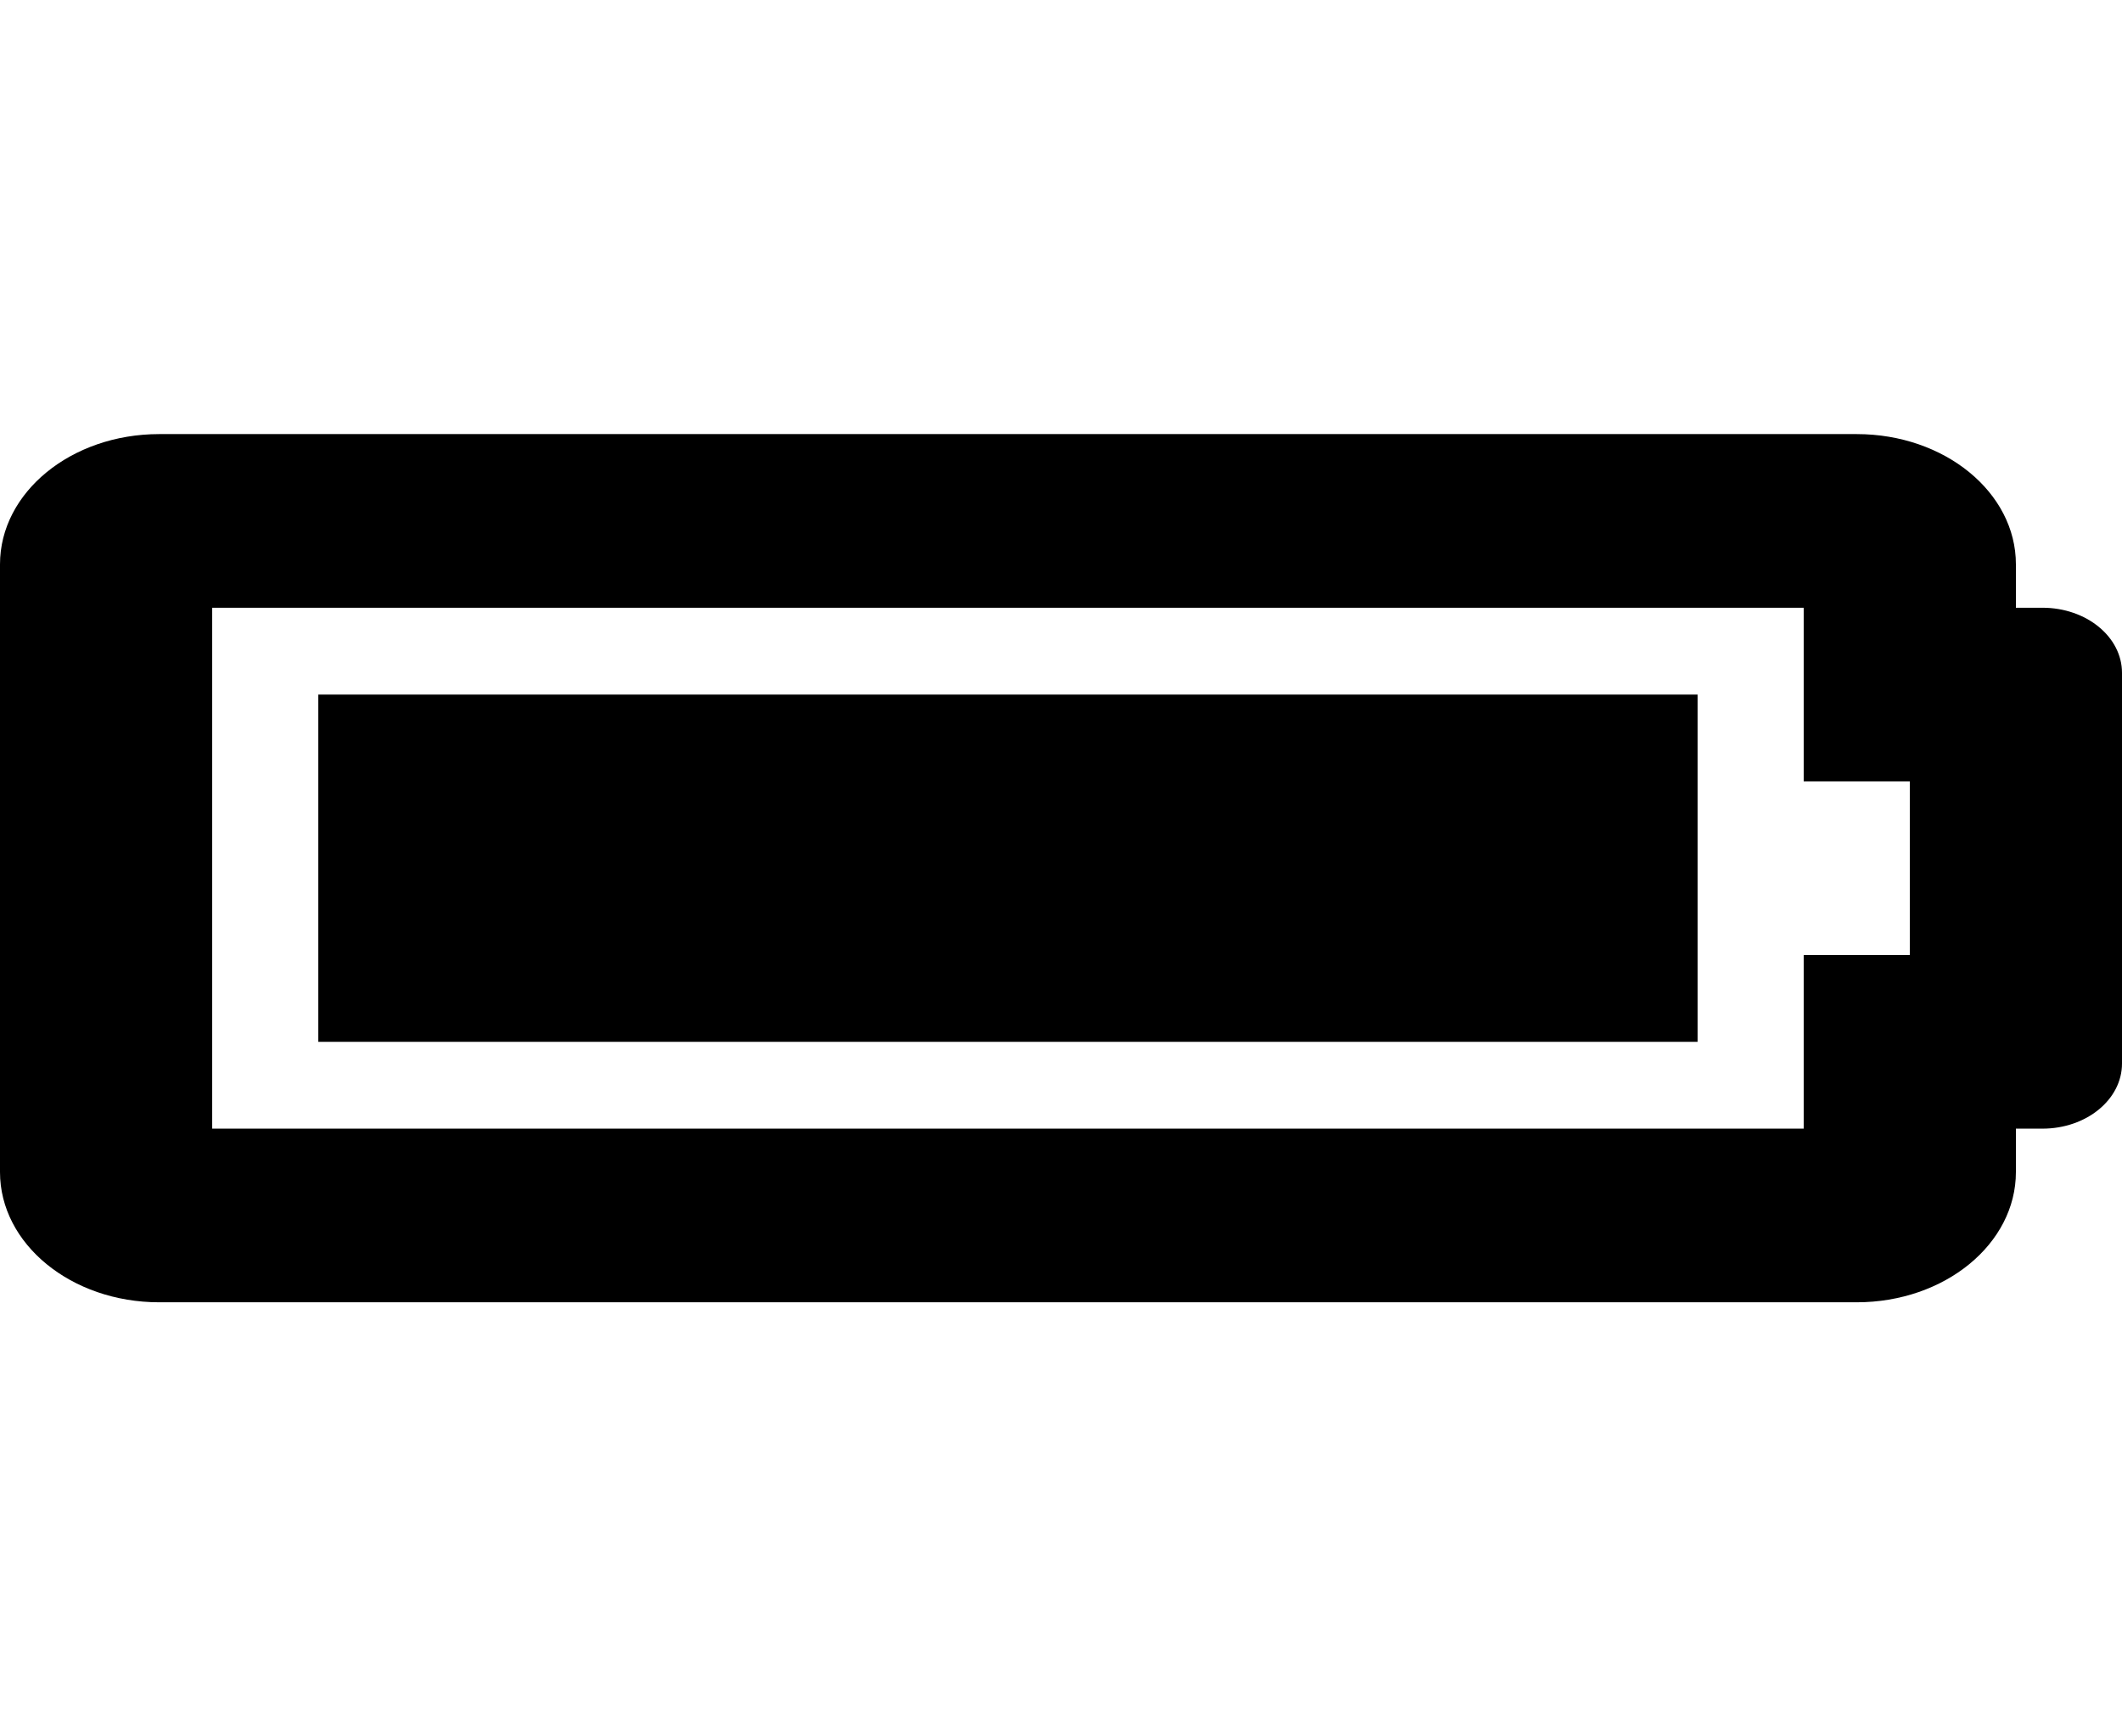 <svg width="22" height="18" viewBox="0 0 22 18" fill="none" xmlns="http://www.w3.org/2000/svg">
<path d="M18.7 6.3V8.1H19.8V9.9H18.7V11.7H2.2V6.3H18.7ZM19.25 4.5H1.65C0.739 4.5 0 5.104 0 5.85V12.15C0 12.896 0.739 13.5 1.65 13.5H19.25C20.161 13.5 20.9 12.896 20.9 12.15V11.7H21.175C21.631 11.7 22 11.398 22 11.025V6.975C22 6.602 21.631 6.3 21.175 6.3H20.9V5.85C20.9 5.104 20.161 4.5 19.25 4.5ZM17.6 7.2H3.3V10.8H17.6V7.2Z" fill="black"/>
</svg>
